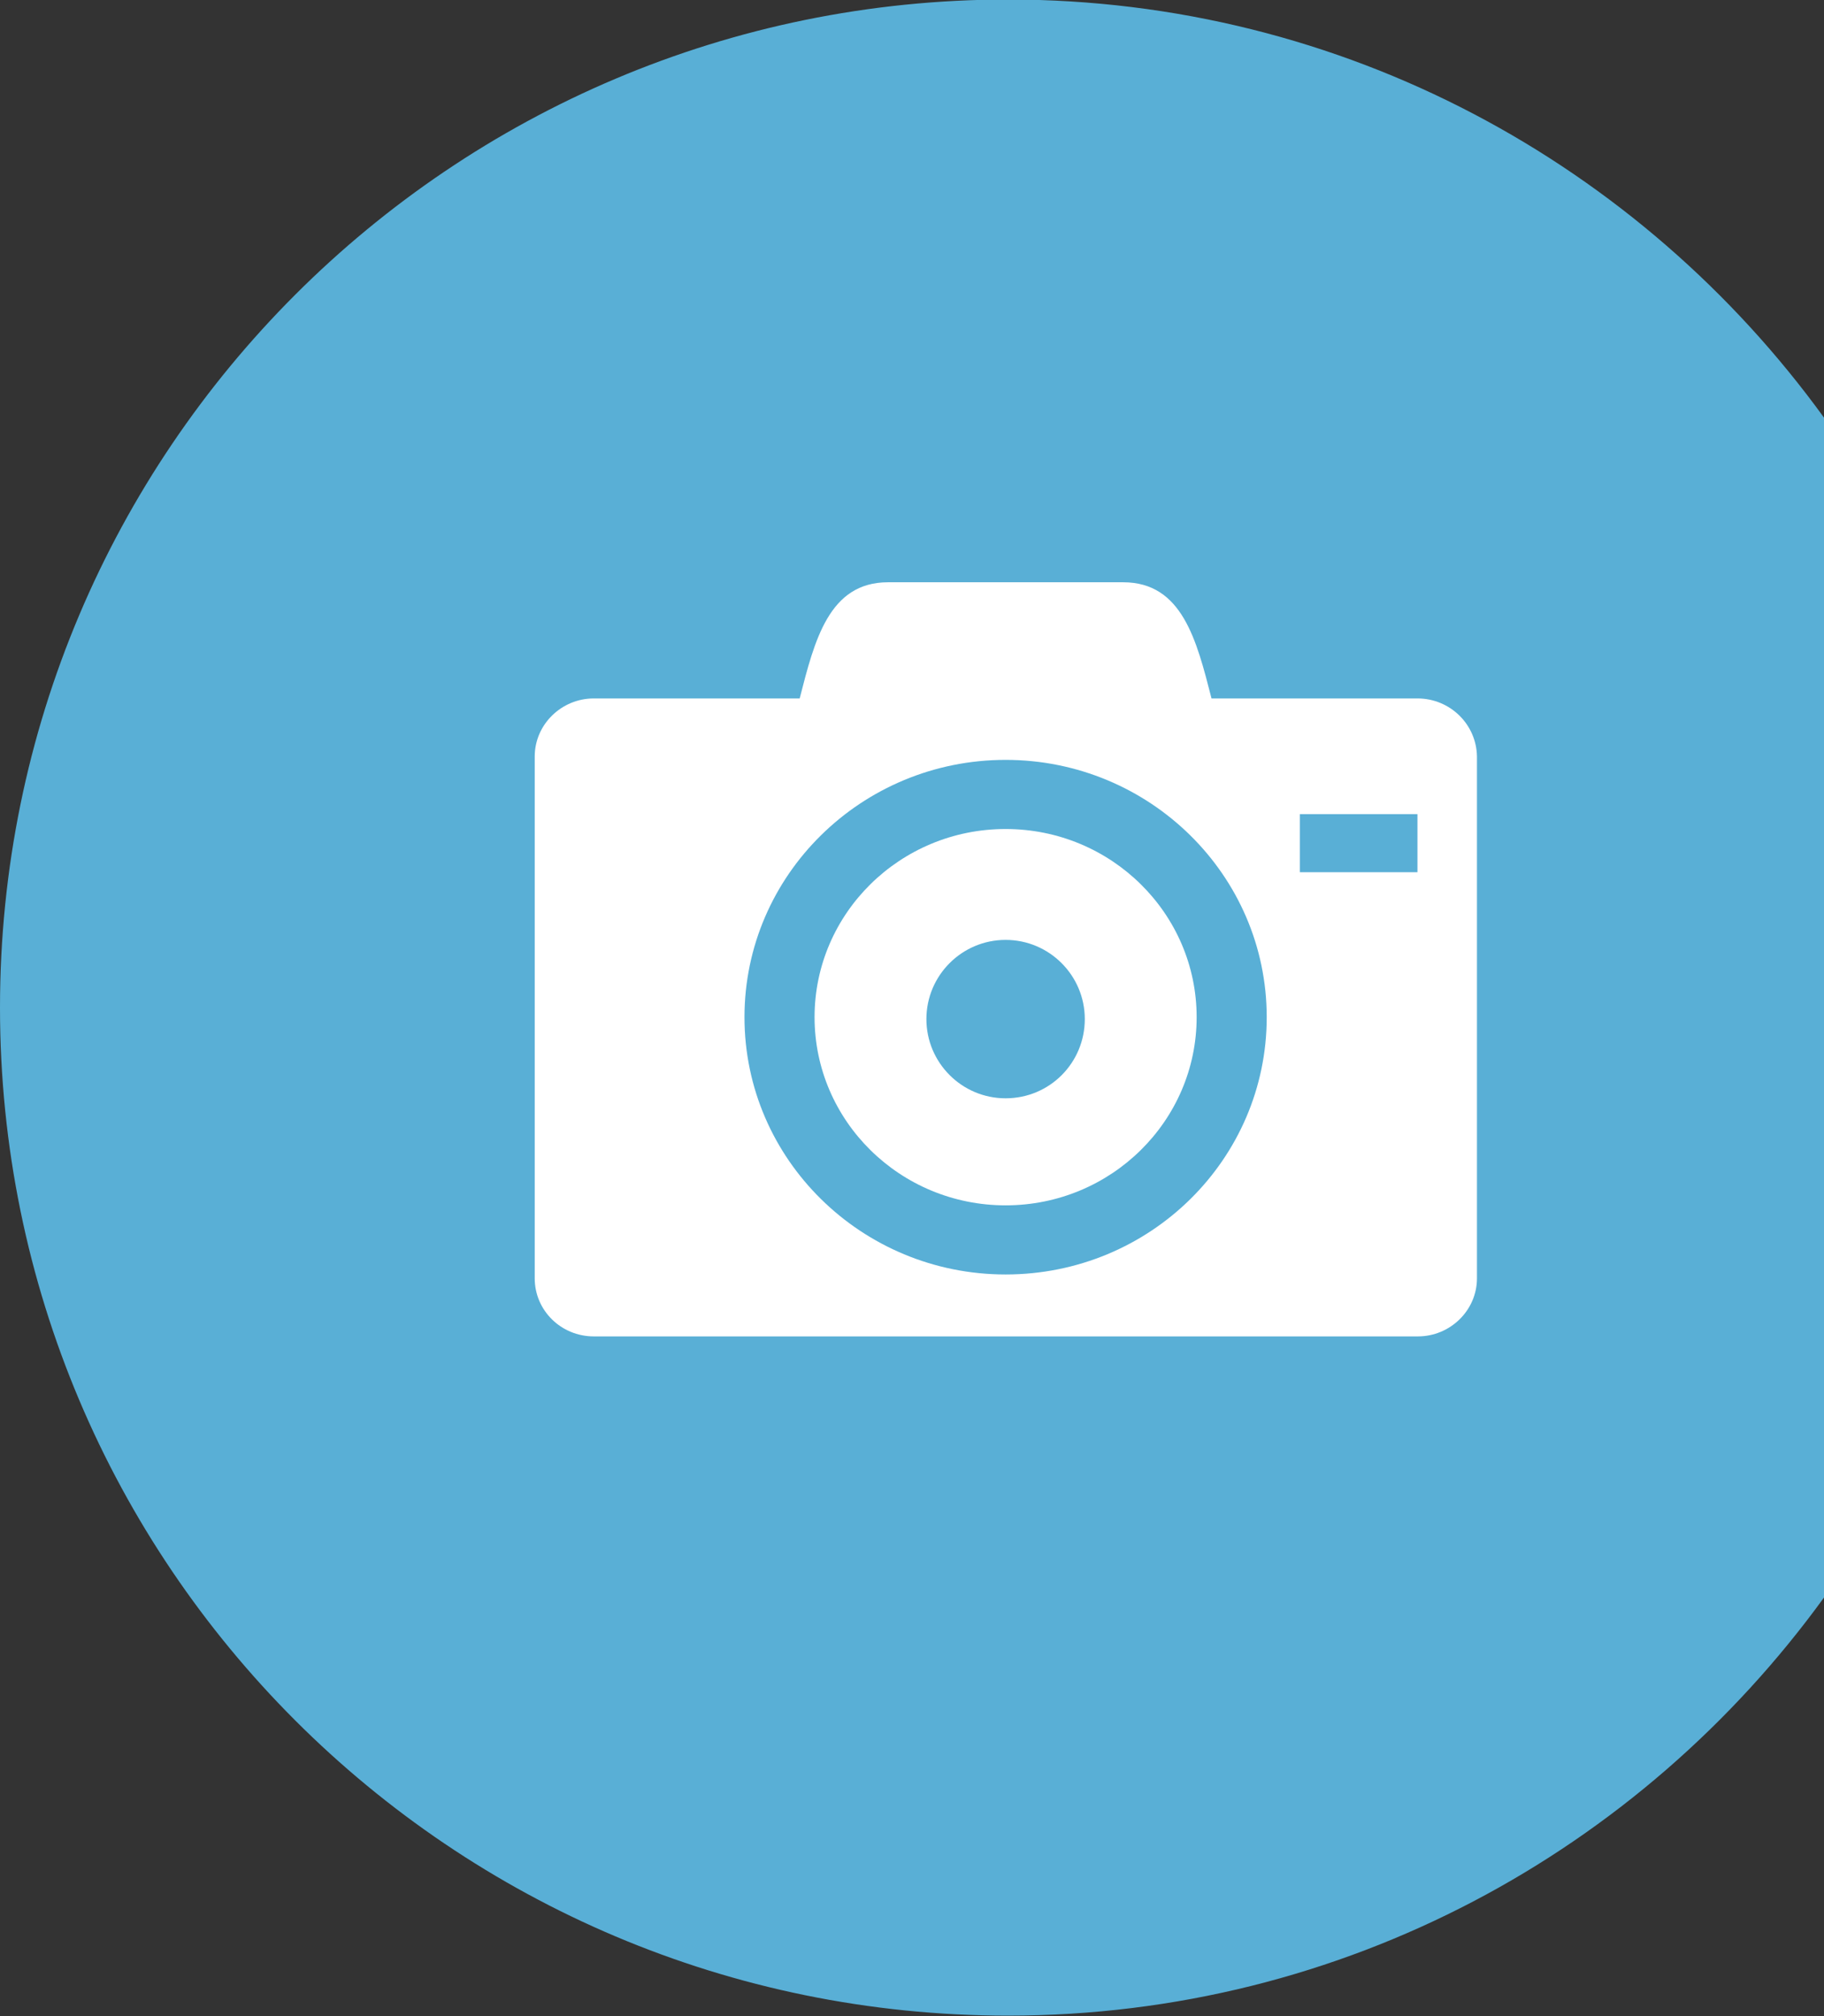 <?xml version="1.0" encoding="utf-8"?>
<!-- Generator: Adobe Illustrator 16.0.0, SVG Export Plug-In . SVG Version: 6.00 Build 0)  -->
<!DOCTYPE svg PUBLIC "-//W3C//DTD SVG 1.1//EN" "http://www.w3.org/Graphics/SVG/1.1/DTD/svg11.dtd">
<svg version="1.1" id="Layer_1" xmlns="http://www.w3.org/2000/svg" xmlns:xlink="http://www.w3.org/1999/xlink" x="0px" y="0px"
	 width="38px" height="42px" viewBox="-12.28 303.33 38 42" enable-background="new -12.28 303.33 38 42" xml:space="preserve">
<rect x="-12.28" y="303.33" width="38" height="42" fill="#333333" stroke="none"/>
<path fill="#59AFD6" d="M25.72,312.03c-3.82-5.27-10-8.71-17-8.71c-11.6,0-21,9.4-21,21s9.4,21,21,21c7,0,13.18-3.44,17-8.71V312.03
	z"/>
<g>
	<path fill="#FFFFFF" d="M17.25,317.88h-4.29c-0.31-1.21-0.61-2.42-1.84-2.42h-4.9c-1.23,0-1.53,1.21-1.84,2.42H0.09
		c-0.67,0-1.23,0.54-1.23,1.21v10.87c0,0.67,0.55,1.21,1.23,1.21h17.17c0.67,0,1.23-0.54,1.23-1.21v-10.87
		C18.48,318.42,17.93,317.88,17.25,317.88z M8.67,329.88c-3,0-5.44-2.4-5.44-5.36s2.44-5.36,5.44-5.36s5.44,2.4,5.44,5.36
		S11.68,329.88,8.67,329.88z M17.25,321.5H14.8v-1.21h2.45V321.5z"/>
	<path fill="#FFFFFF" d="M8.67,320.6c-2.2,0-3.98,1.76-3.98,3.92s1.78,3.92,3.98,3.92s3.98-1.76,3.98-3.92S10.87,320.6,8.67,320.6z
		 M8.67,326.21c-0.91,0-1.65-0.74-1.65-1.65s0.74-1.65,1.65-1.65s1.65,0.74,1.65,1.65S9.59,326.21,8.67,326.21z"/>
</g>
</svg>
